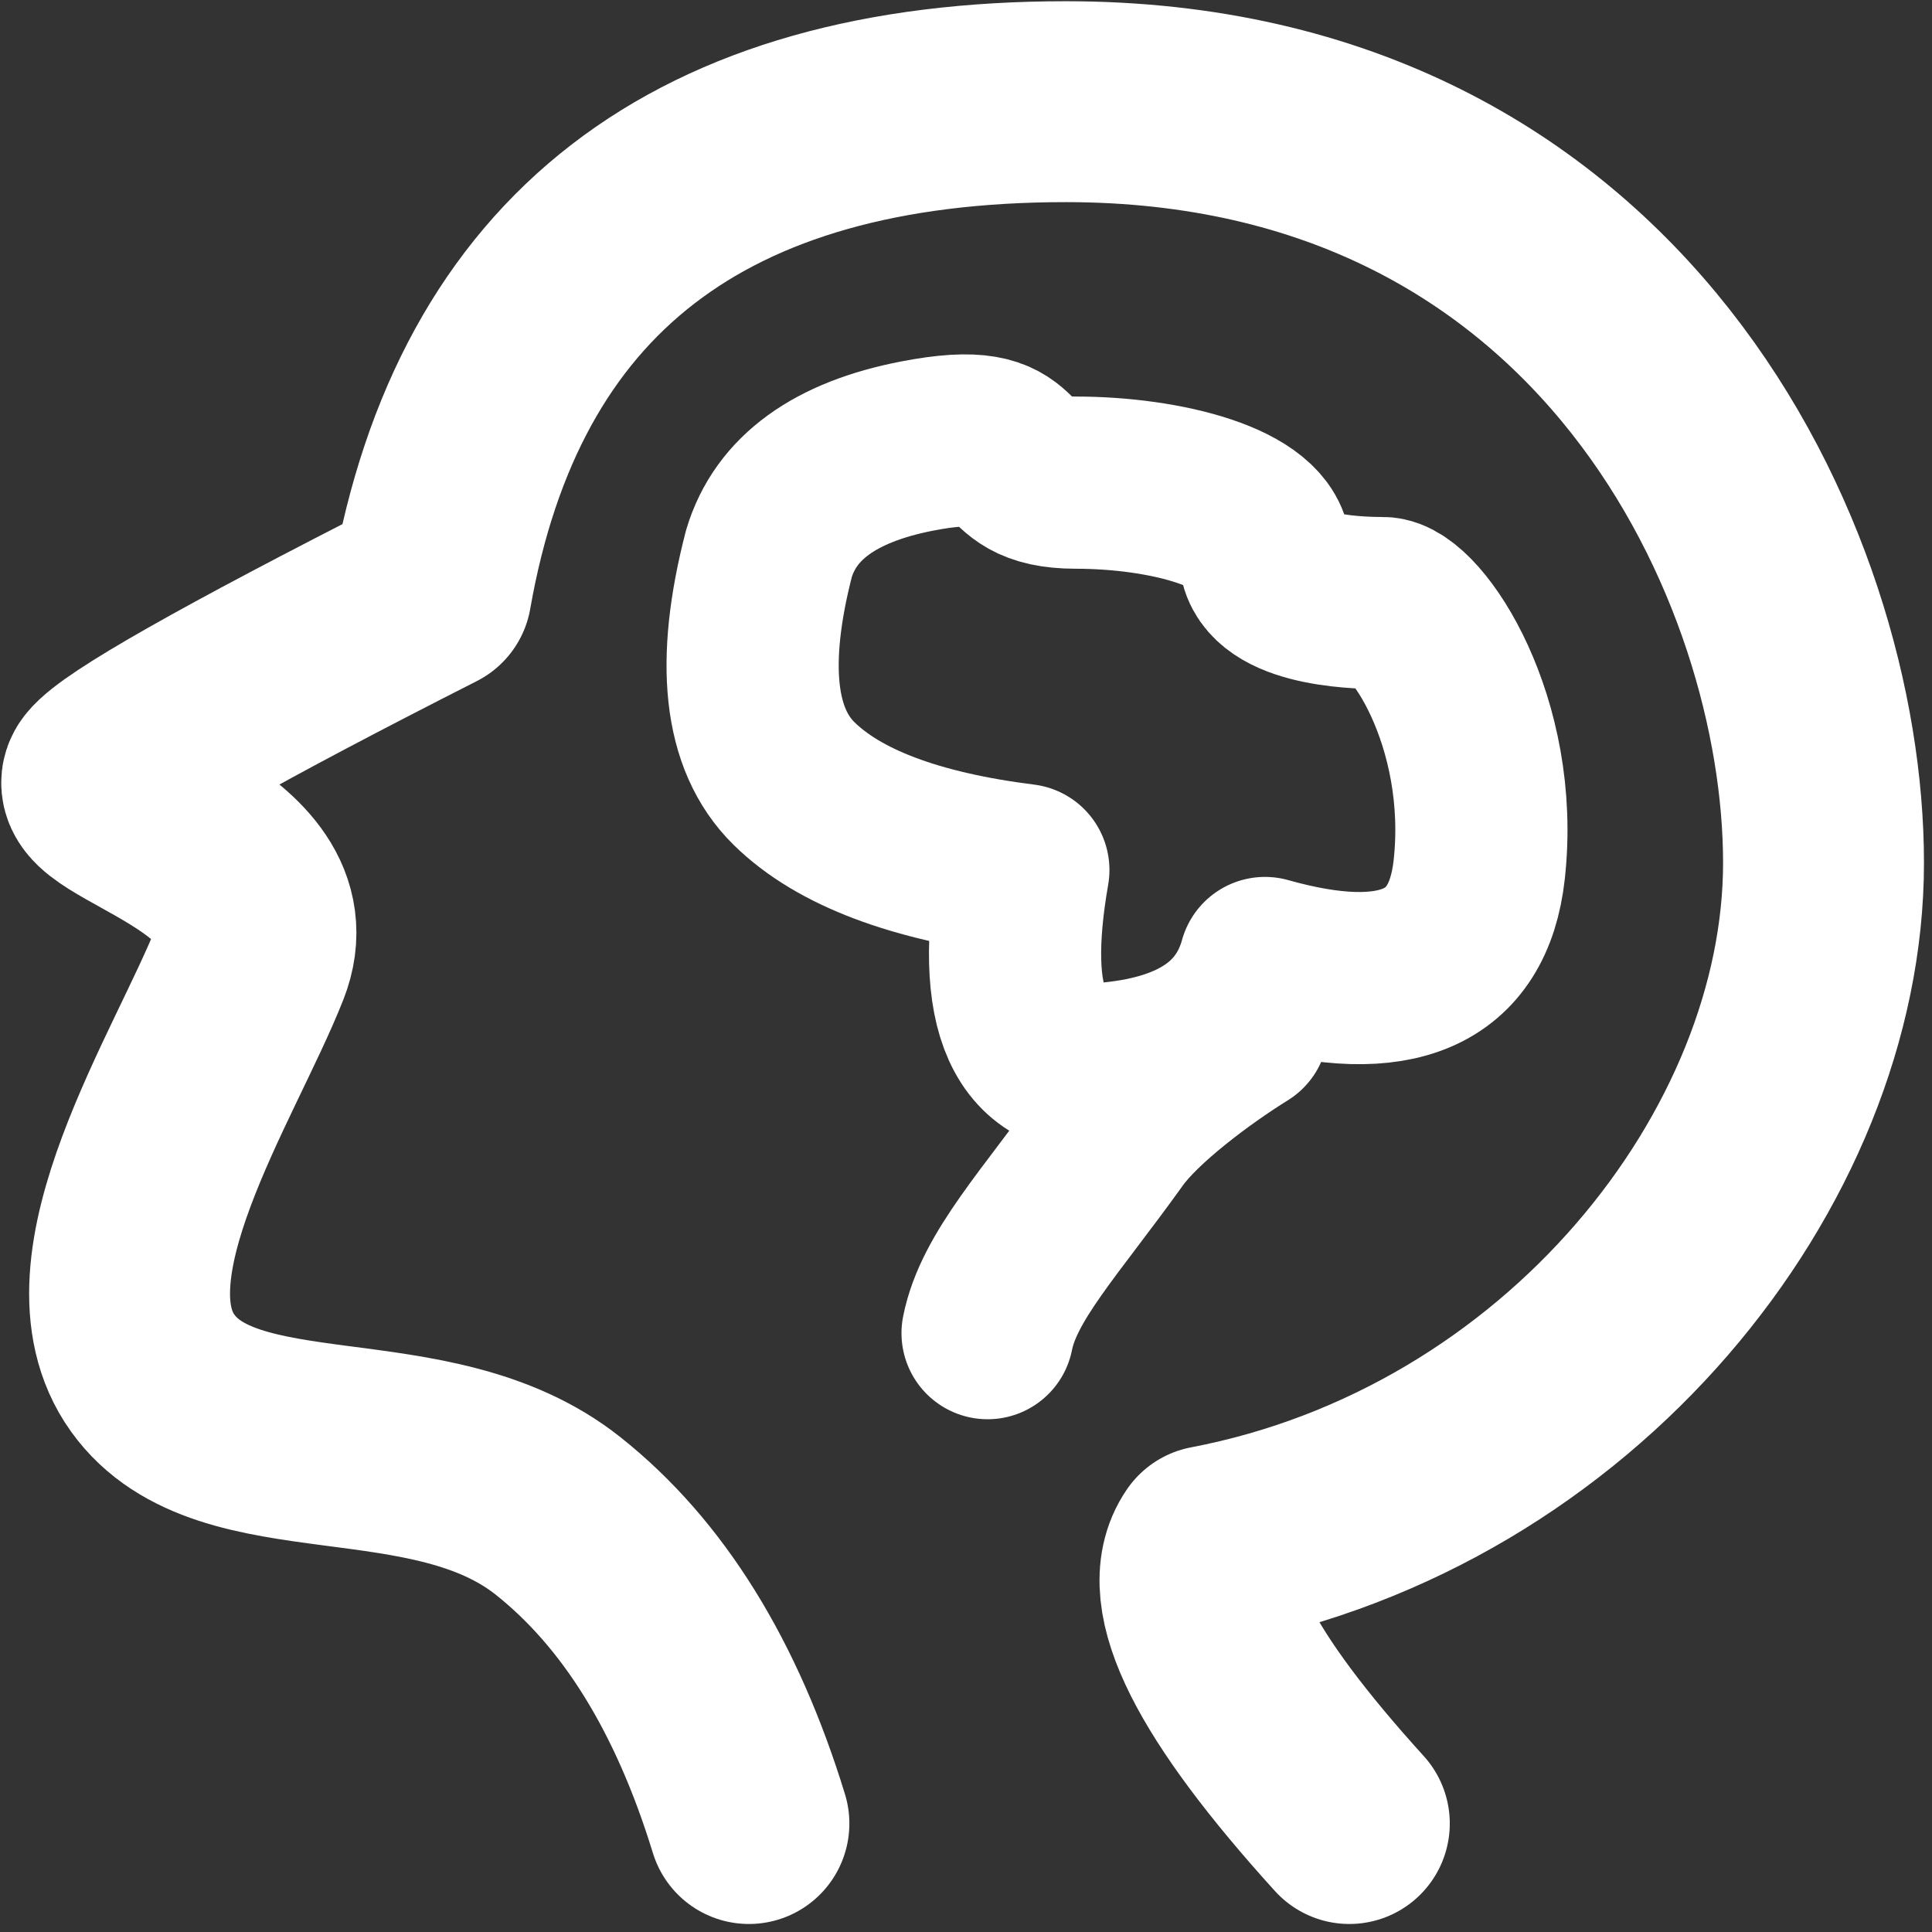 <svg width="190" height="190" viewBox="0 0 190 190" fill="none" xmlns="http://www.w3.org/2000/svg">
<rect x="0" y="0" width="190" height="190" fill="#333333" stroke="none"/>
<path d="M73.651 179.333C69.503 165.808 63.246 155.72 54.877 149.078C42.325 139.117 22.381 145.31 15.015 135.031C7.65 124.753 20.176 105.855 24.57 94.705C28.969 83.554 7.721 79.613 10.202 76.446C11.853 74.334 22.593 68.246 42.414 58.175C48.044 26.061 68.842 10 104.817 10C158.775 10 179.332 55.745 179.332 84.845C179.332 113.937 154.44 145.28 118.982 152.041C115.811 156.655 120.383 165.757 132.698 179.333" stroke="white" stroke-width="19.757" stroke-linecap="round" stroke-linejoin="round"/>
<path d="M75.617 54.45C72.848 65.177 73.669 72.713 78.085 77.052C82.496 81.387 90.014 84.227 100.64 85.561C98.227 99.4 101.169 105.889 109.458 105.034C117.747 104.183 122.73 100.737 124.402 94.705C137.356 98.345 144.379 95.297 145.467 85.561C147.097 70.956 139.223 59.31 135.993 59.31C132.767 59.31 124.402 58.916 124.402 54.45C124.402 49.984 114.631 47.465 105.813 47.465C96.995 47.465 102.299 41.517 90.192 43.867C82.119 45.433 77.259 48.959 75.617 54.45V54.45Z" stroke="white" stroke-width="16.933" stroke-linejoin="round"/>
<path d="M122.183 101.016C117.878 103.688 111.972 108.128 109.483 111.6C103.264 120.278 98.222 125.561 97.122 131.107" stroke="white" stroke-width="16.933" stroke-linecap="round"/>
</svg>
